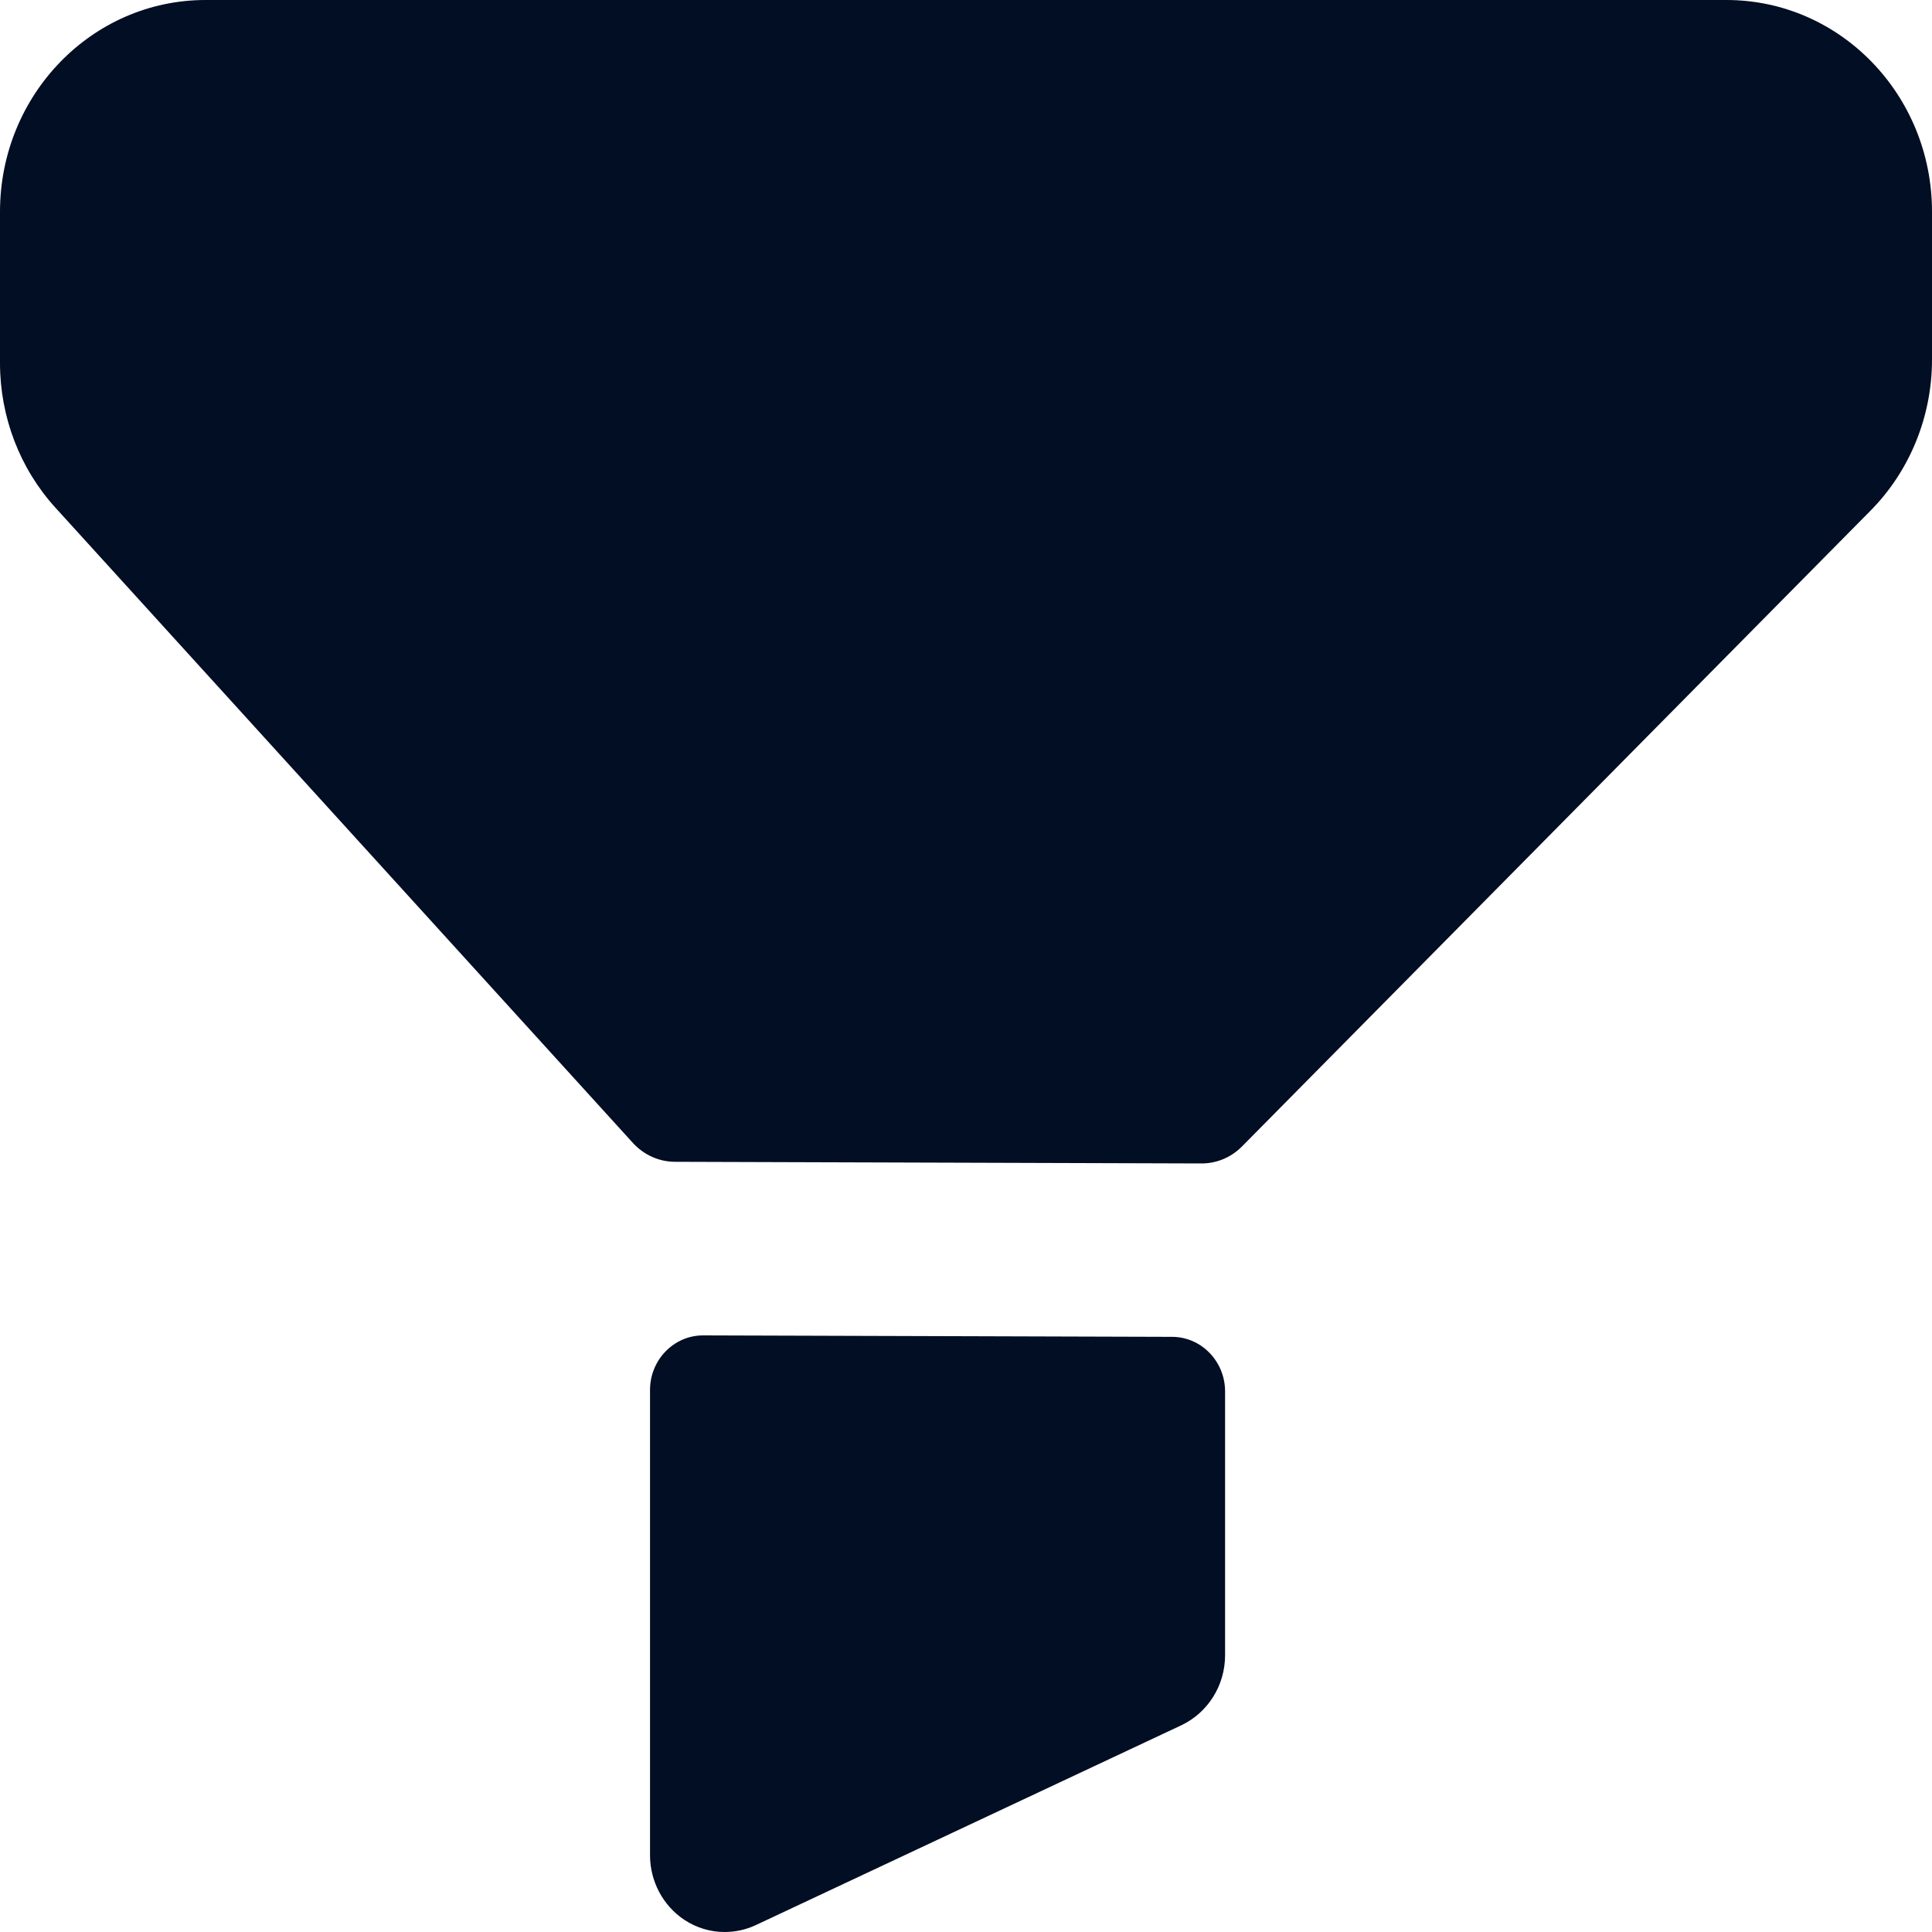 <svg width="20" height="20" viewBox="0 0 20 20" fill="none" xmlns="http://www.w3.org/2000/svg">
<path d="M7.28 13.824L12.135 13.839C12.437 13.84 12.682 14.094 12.682 14.404V17.135C12.682 17.447 12.505 17.729 12.229 17.86L7.823 19.929C7.72 19.977 7.611 20 7.501 20C7.356 20 7.211 19.958 7.084 19.874C6.863 19.727 6.729 19.475 6.729 19.205V14.389C6.729 14.077 6.976 13.823 7.28 13.824ZM17.872 0C19.048 0 20 0.981 20 2.192V3.724C20 4.311 19.77 4.876 19.363 5.287L12.858 11.867C12.745 11.982 12.593 12.045 12.435 12.044L6.989 12.027C6.823 12.027 6.666 11.956 6.552 11.832L0.575 5.257C0.205 4.851 0 4.315 0 3.758V2.193C0 0.982 0.952 0 2.128 0H17.872Z" fill="#020E23"/>
</svg>
